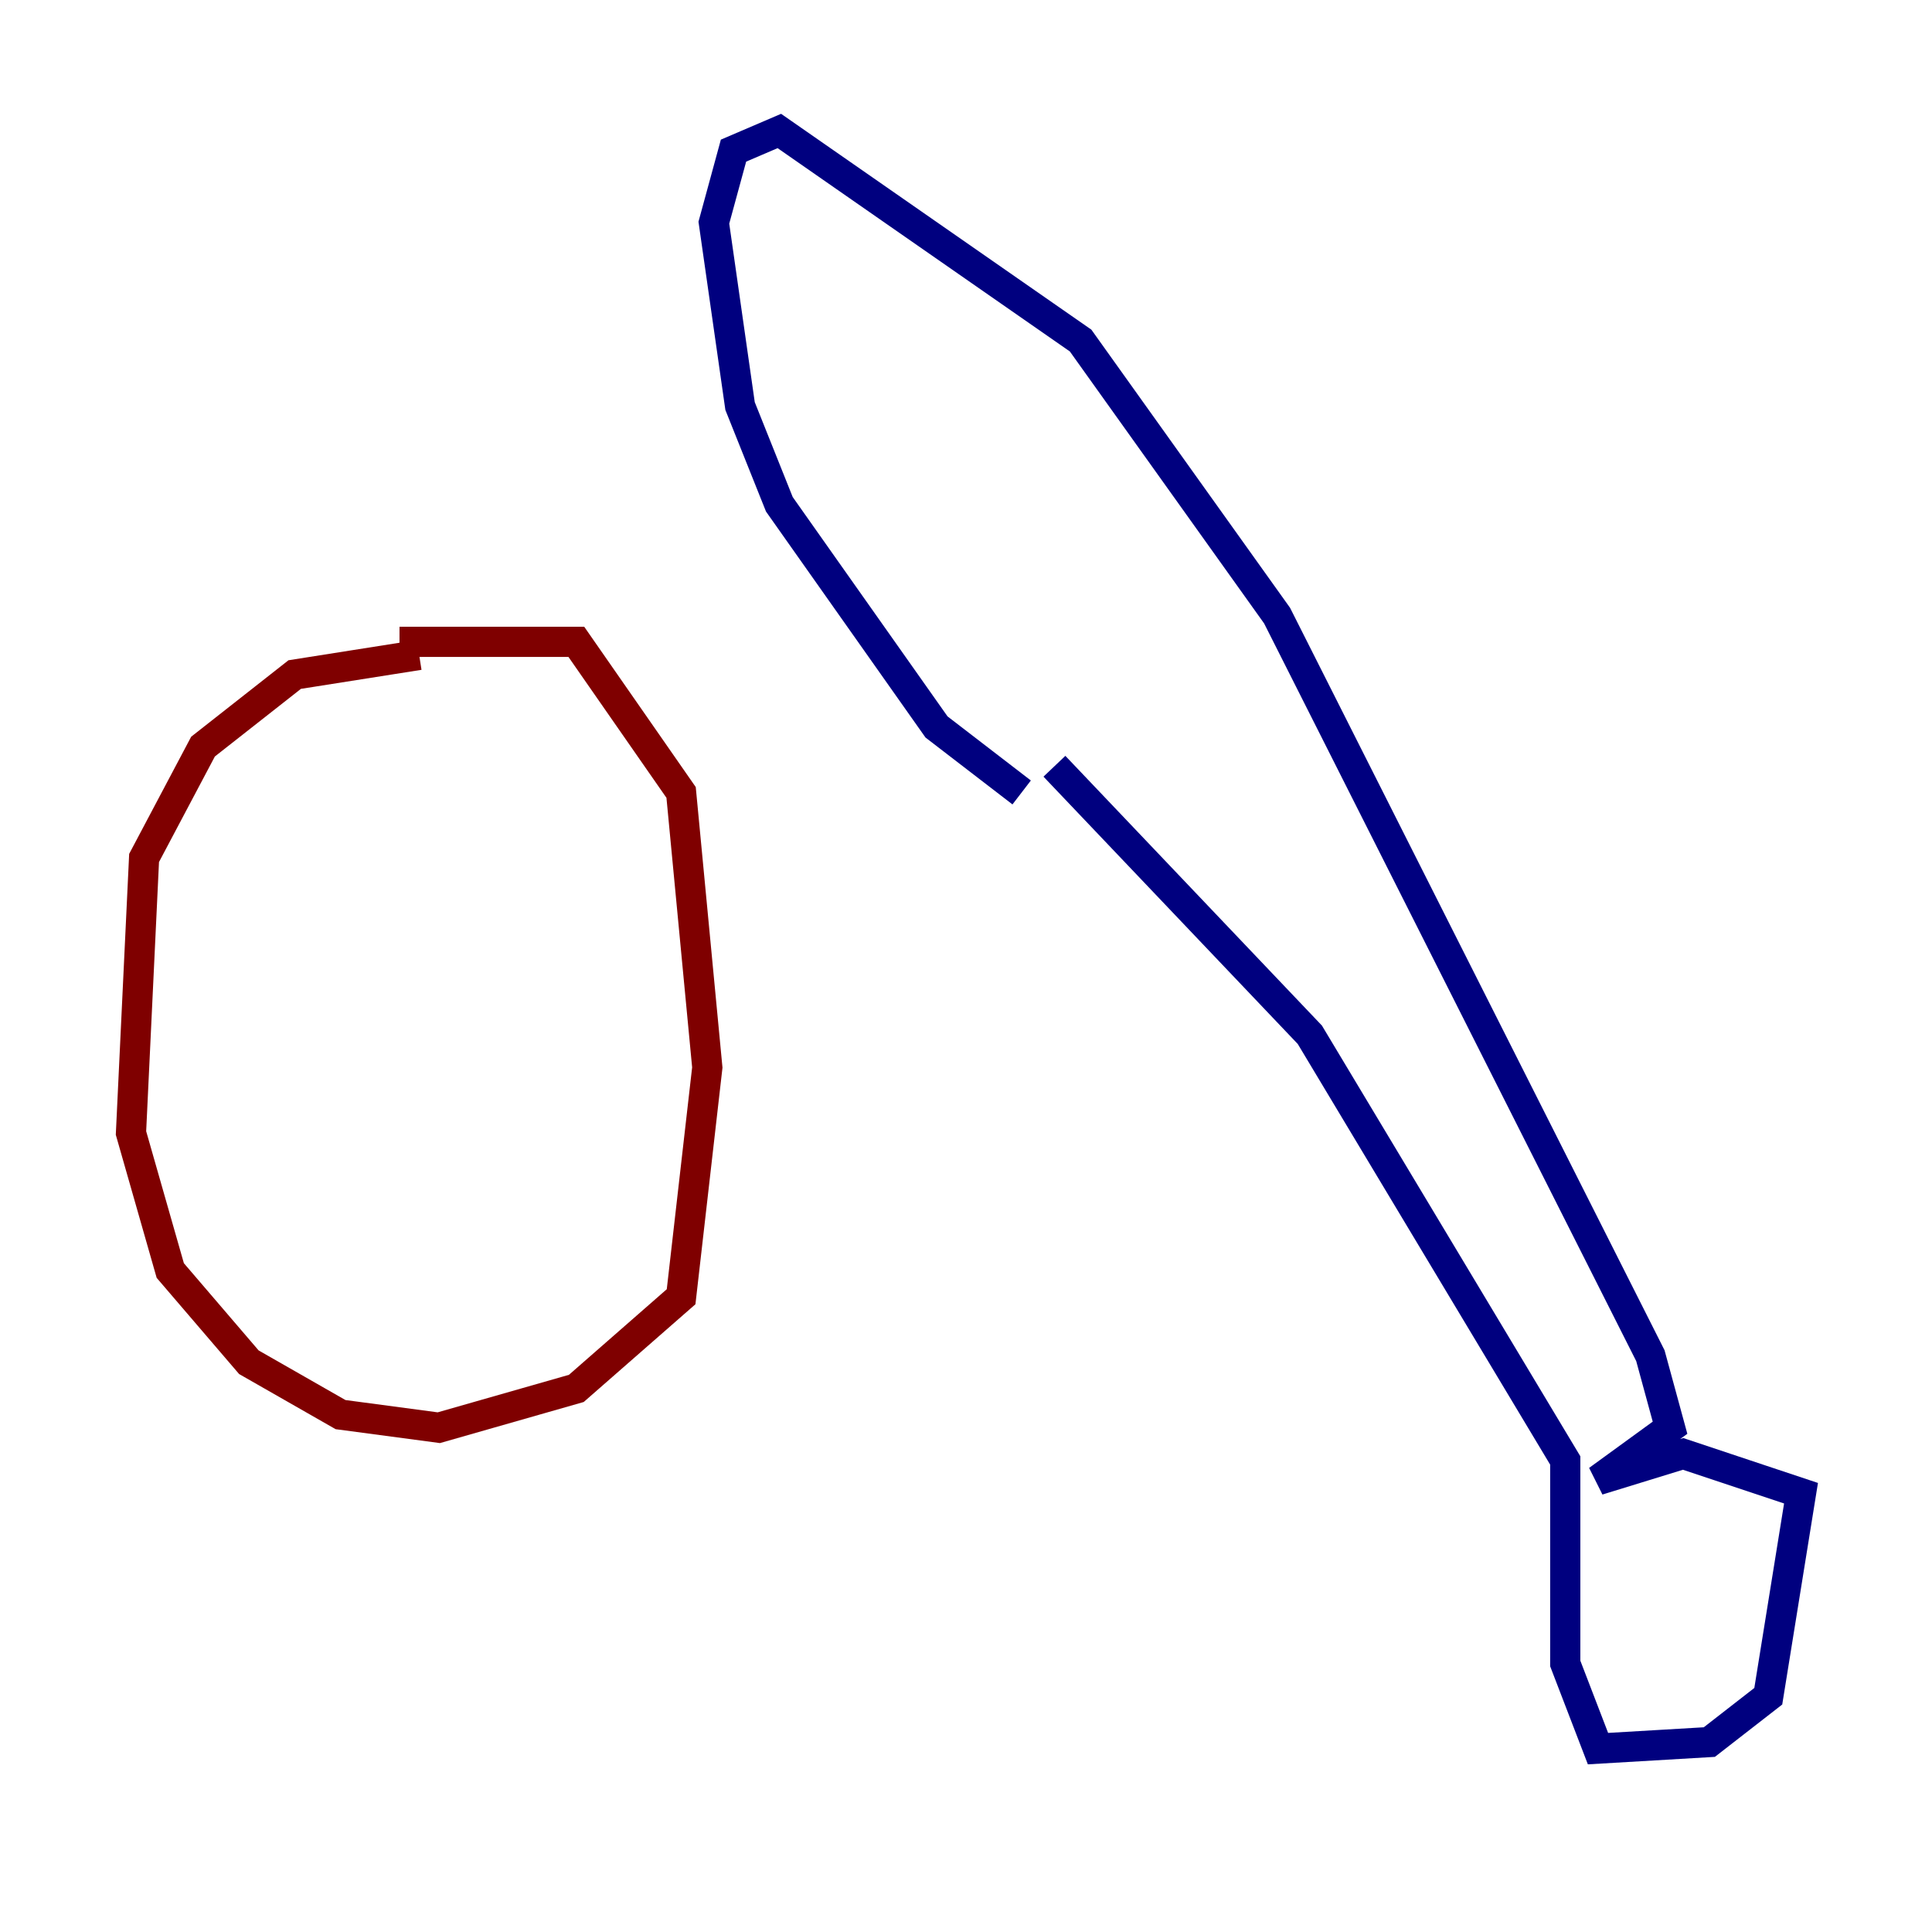 <?xml version="1.0" encoding="utf-8" ?>
<svg baseProfile="tiny" height="128" version="1.2" viewBox="0,0,128,128" width="128" xmlns="http://www.w3.org/2000/svg" xmlns:ev="http://www.w3.org/2001/xml-events" xmlns:xlink="http://www.w3.org/1999/xlink"><defs /><polyline fill="none" points="69.858,50.766 86.78,68.556 103.702,96.759 103.702,110.21 105.871,115.851 113.248,115.417 117.153,112.38 119.322,98.929 111.512,96.325 105.871,98.061 110.644,94.59 109.342,89.817 84.61,40.786 71.593,22.563 51.634,8.678 48.597,9.98 47.295,14.752 49.031,26.902 51.634,33.41 62.047,48.163 67.688,52.502" stroke="#00007f" stroke-width="2" /><polyline fill="none" points="27.77,43.39 19.525,44.691 13.451,49.464 9.546,56.841 8.678,75.064 11.281,84.176 16.488,90.251 22.563,93.722 29.071,94.59 38.183,91.986 45.125,85.912 46.861,70.725 45.125,52.502 38.183,42.522 26.468,42.522" stroke="#7f0000" stroke-width="2" /></svg>